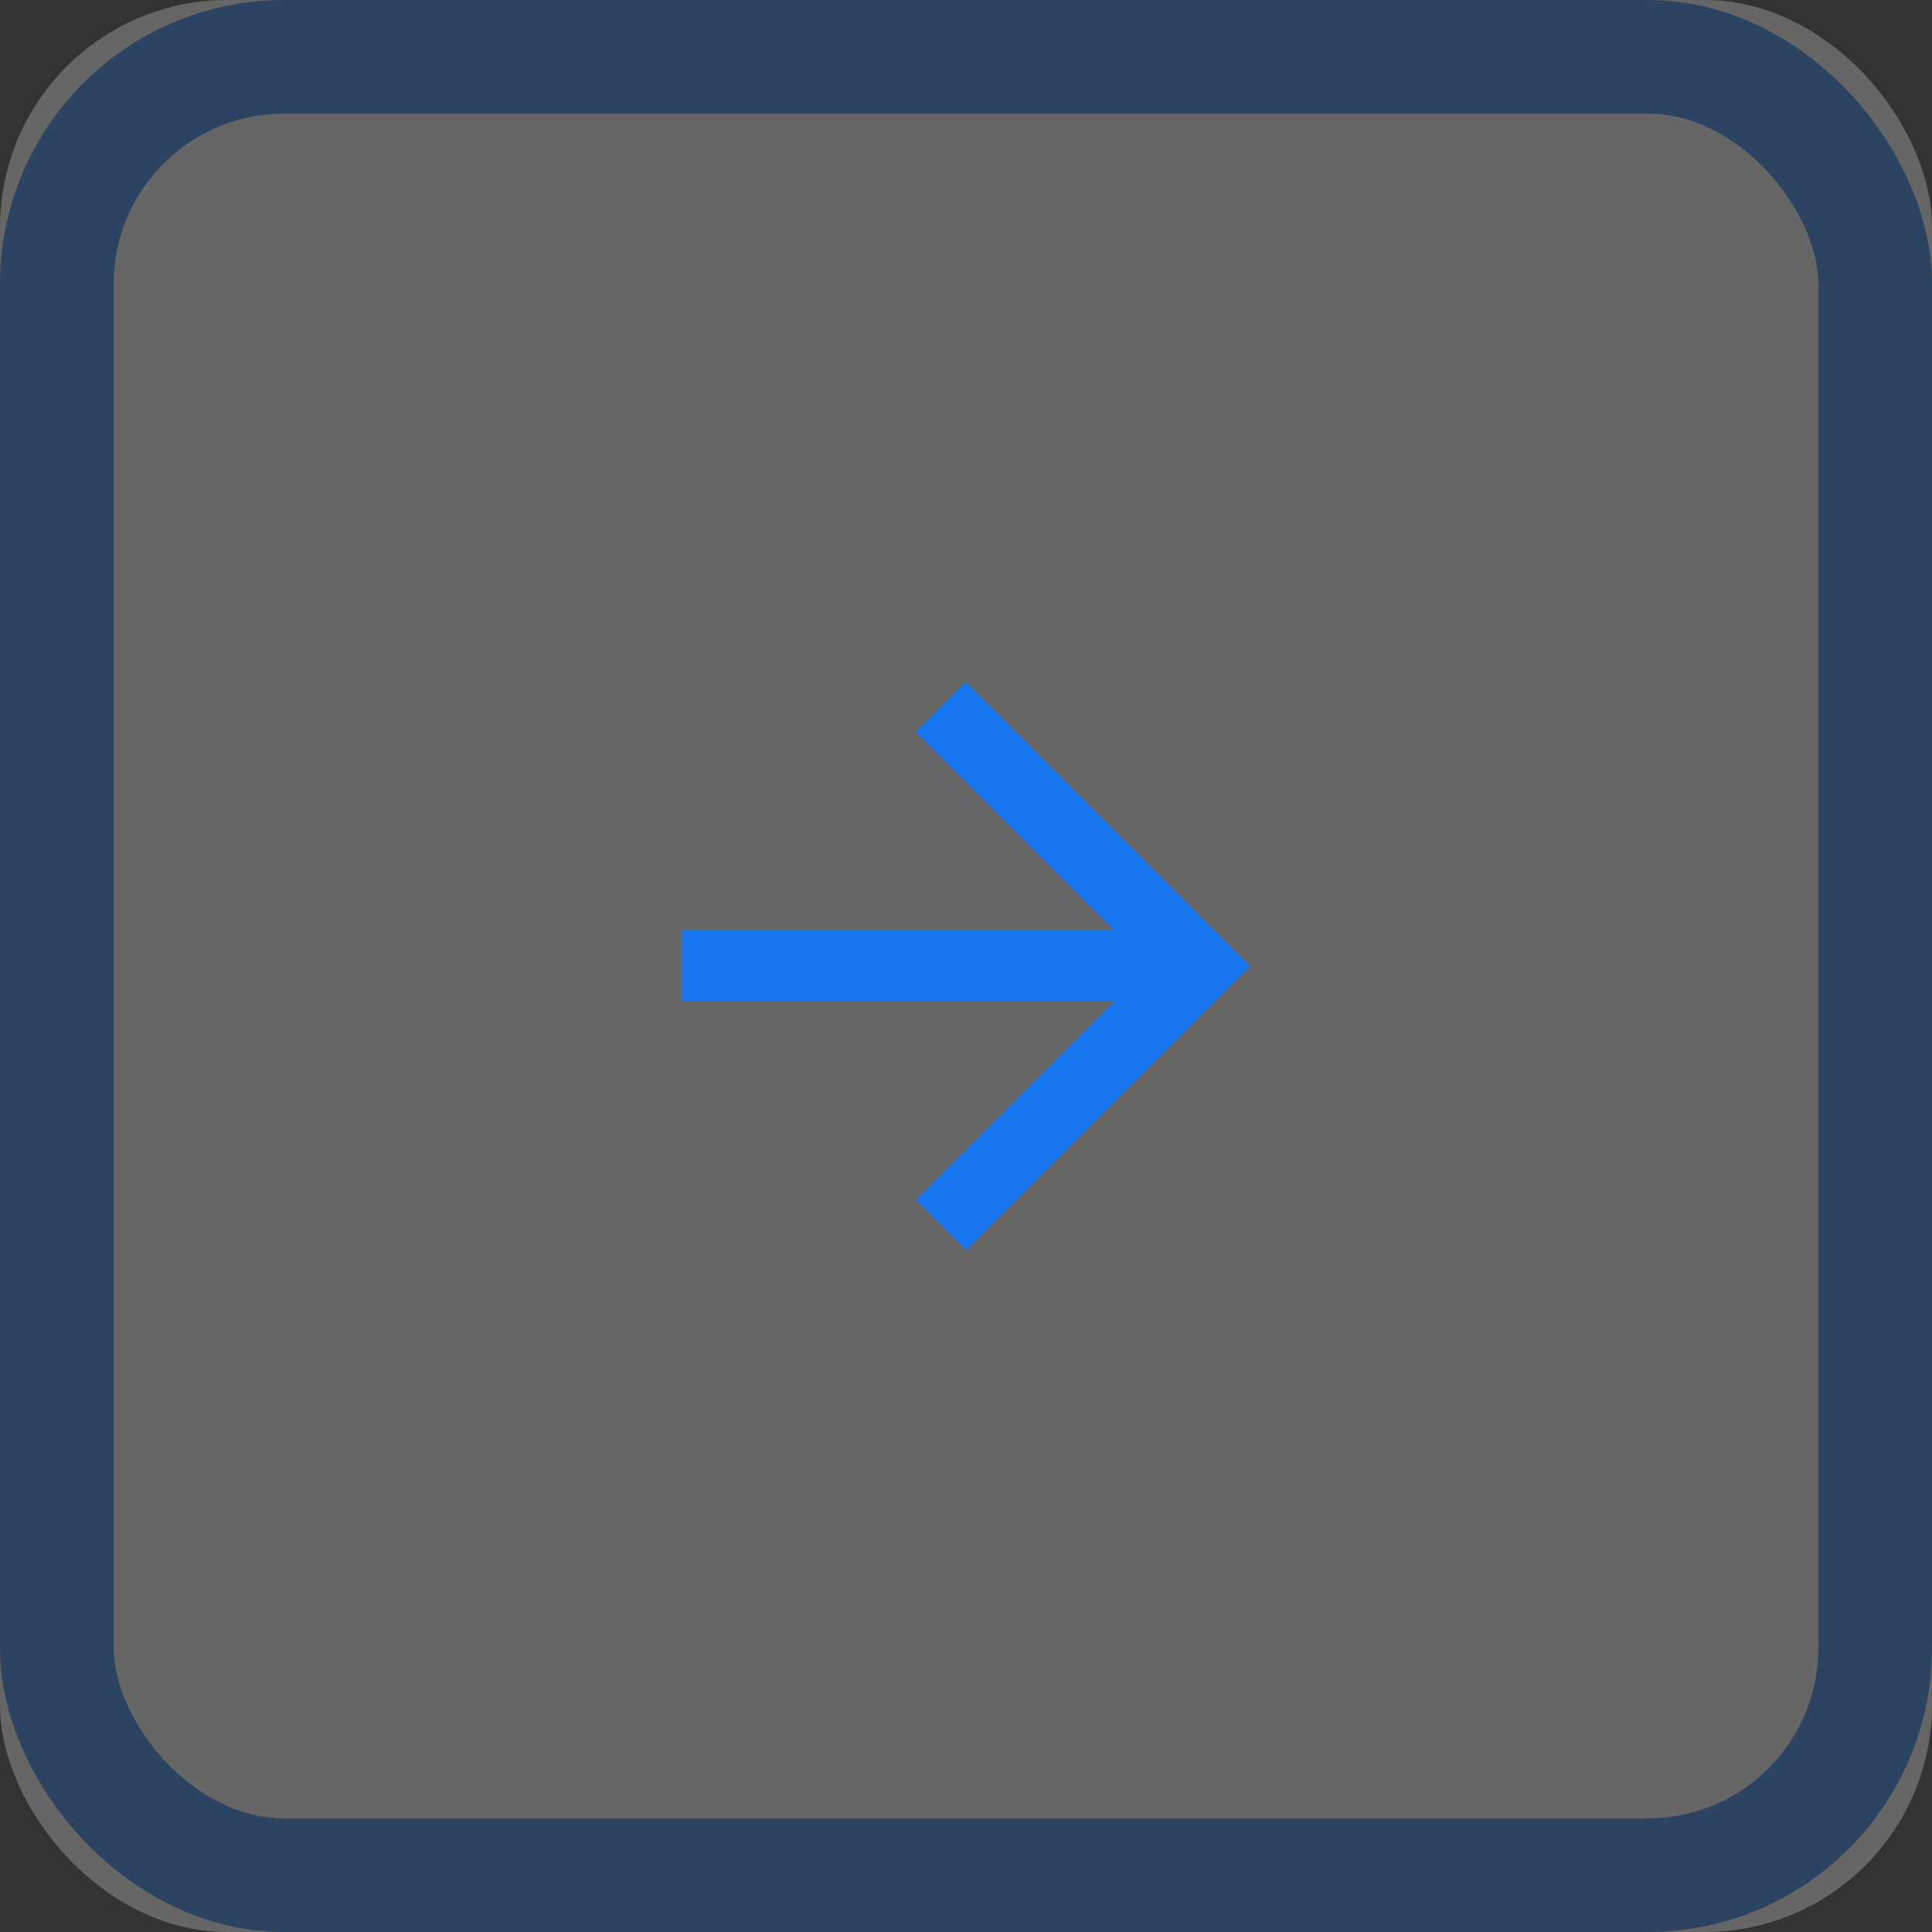 <svg width="34px" height="34px" viewBox="0 0 34 34" version="1.1" xmlns="http://www.w3.org/2000/svg" xmlns:xlink="http://www.w3.org/1999/xlink"><rect x="0" y="0" width="34" height="34" fill="#333333" stroke="none"/> <!-- Generator: Sketch 47.1 (45422) - http://www.bohemiancoding.com/sketch --> <desc>Created with Sketch.</desc> <defs> <rect id="path-1" x="0" y="0" width="34" height="34" rx="4"></rect> </defs> <g id="LiquidRe" stroke="none" stroke-width="1" fill="none" fill-rule="evenodd"> <g id="LiquidRe-–-New-IREO-Property-Info" transform="translate(-1036, -1389)"> <g id="Container" transform="translate(250, 181)"> <g id="Trustee" transform="translate(120, 1092)"> <g id="Arrows" transform="translate(624, 116)"> <g id="Arrow" transform="translate(42, 0)"> <g id="Rectangle-3" opacity="0.25"> <use fill="#FFFFFF" fill-rule="evenodd" xlink:href="#path-1"></use> <rect stroke="#1875F0" stroke-width="2" x="1" y="1" width="32" height="32" rx="4"></rect> </g> <polygon id="Shape" fill="#1875F0" fill-rule="nonzero" transform="translate(17, 17) scale(-1, 1) translate(-17, -17) " points="22 16.375 14.392 16.375 17.883 12.883 17 12 12 17 17 22 17.883 21.117 14.392 17.625 22 17.625"></polygon> </g> </g> </g> </g> </g> </g></svg>